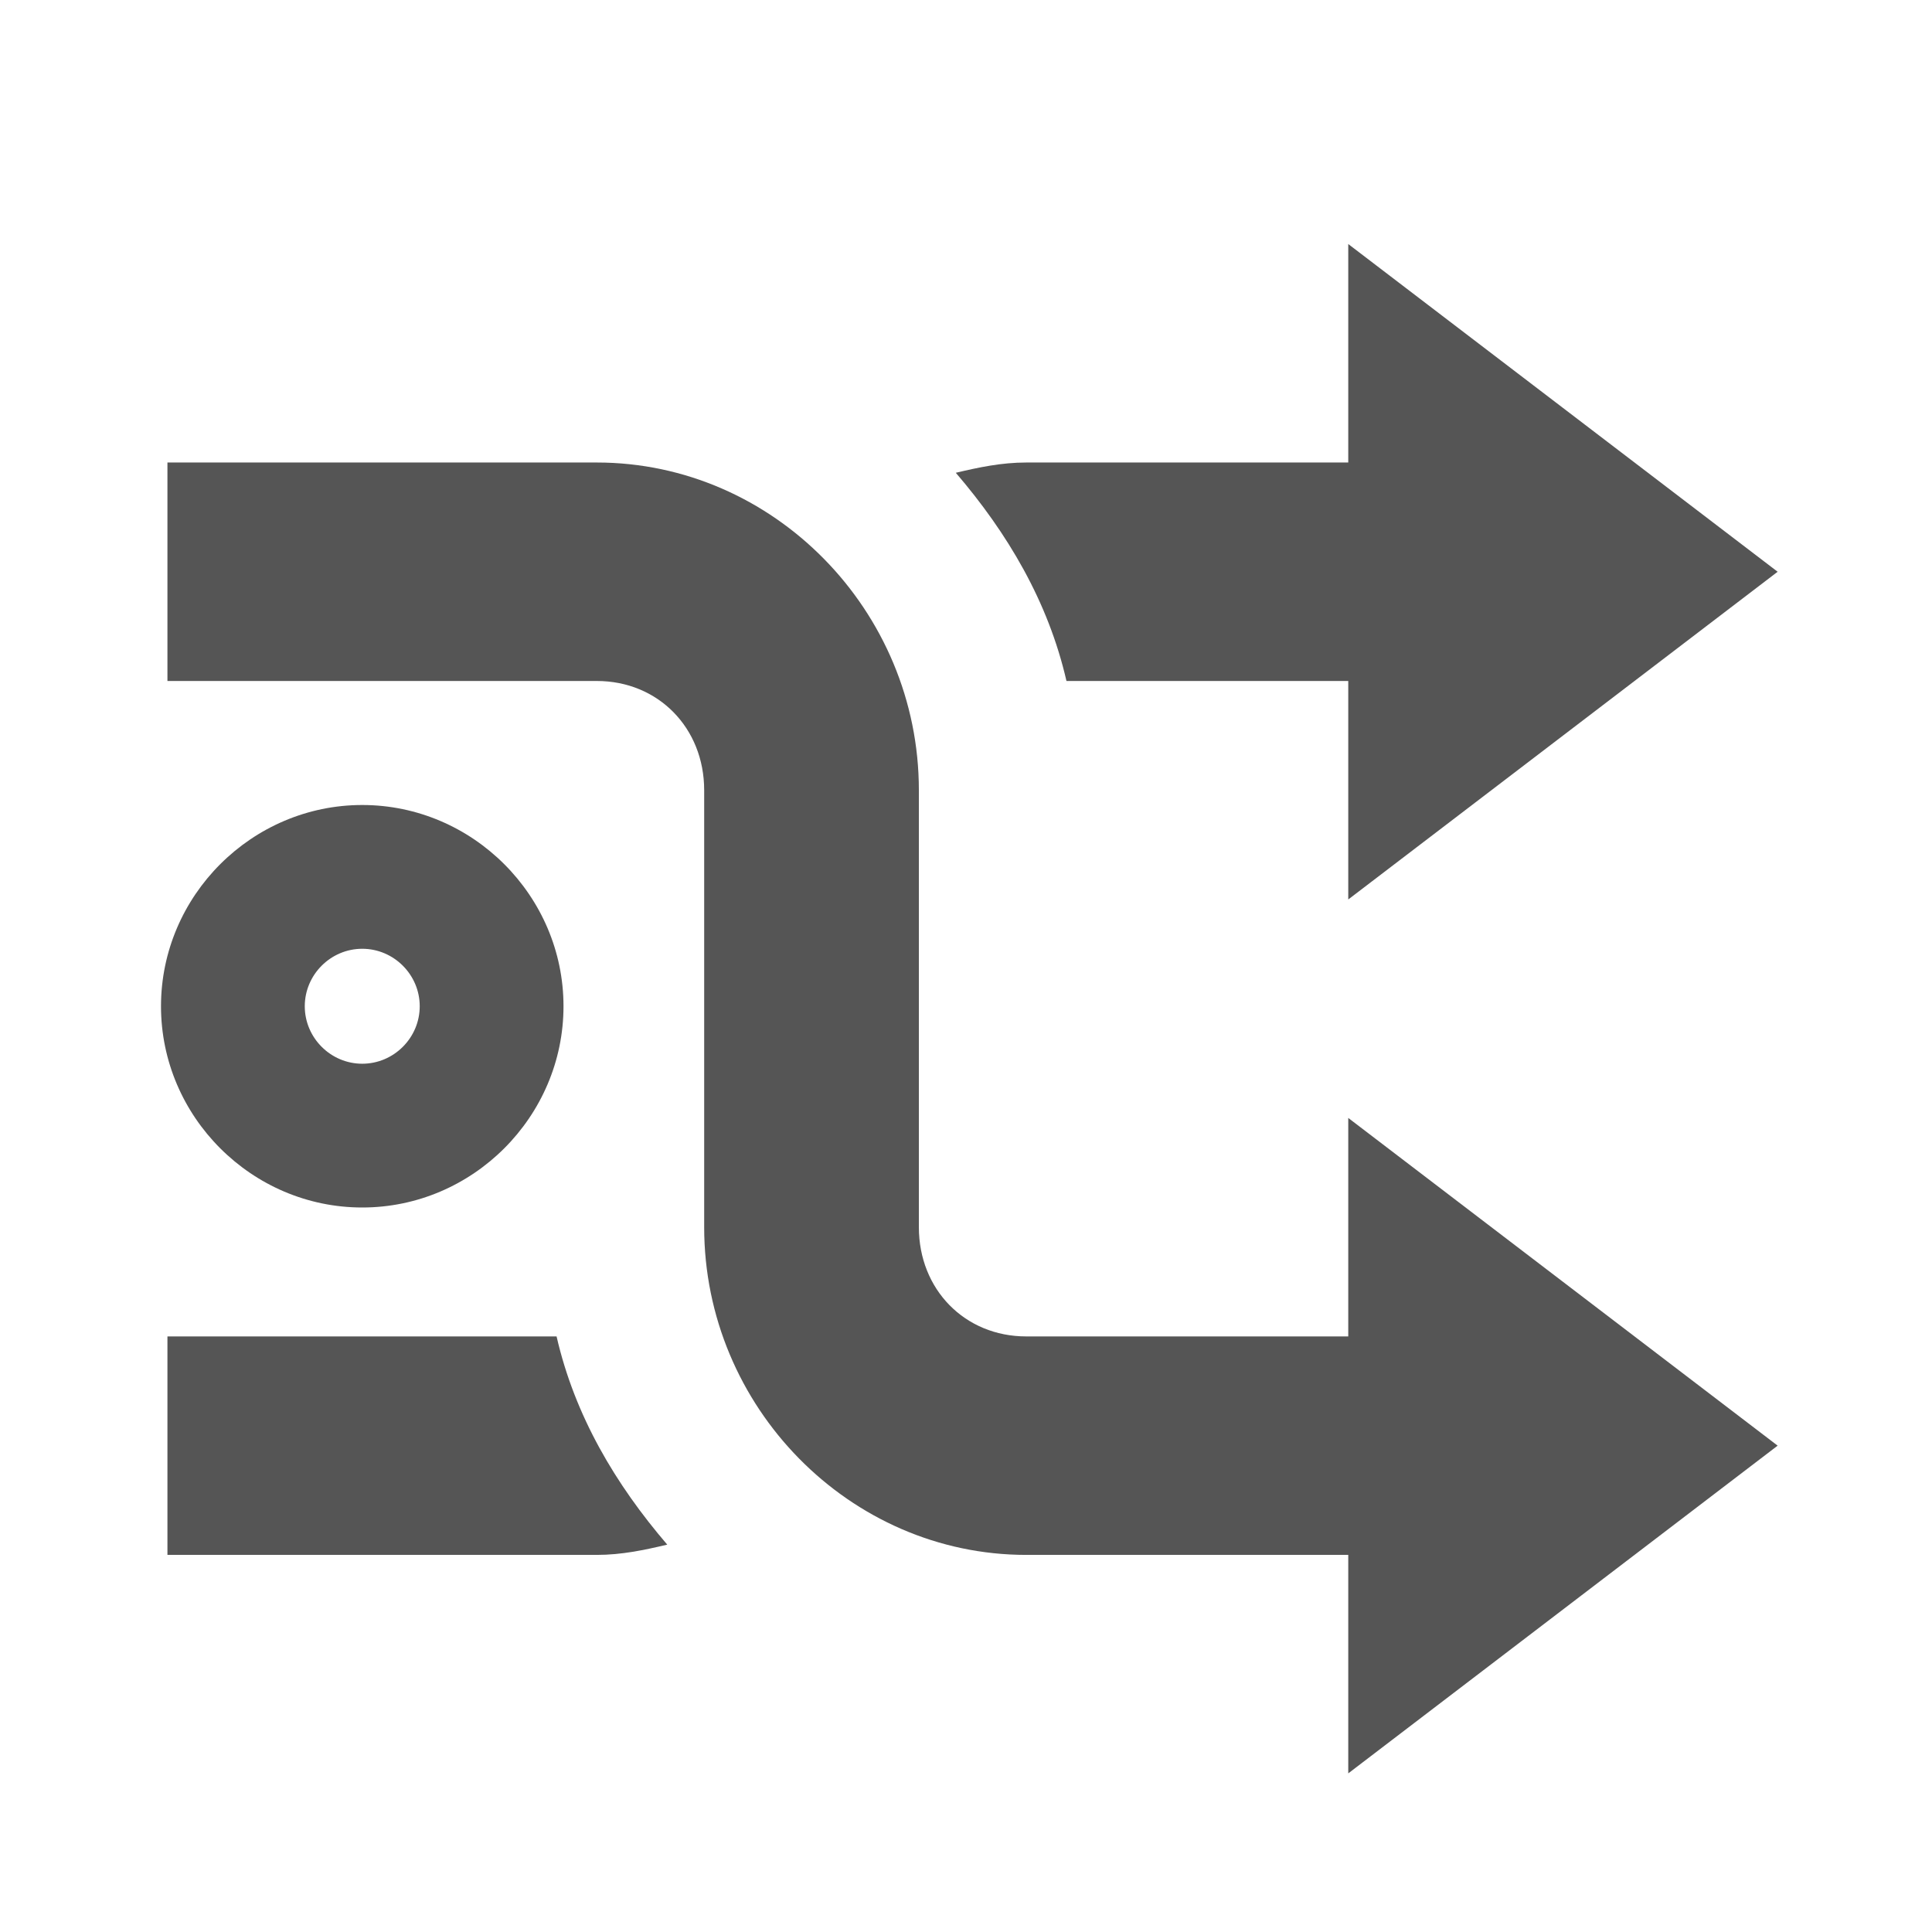 <?xml version="1.0" encoding="UTF-8" standalone="no"?>
<svg
   xmlns:dc="http://purl.org/dc/elements/1.1/"
   xmlns:cc="http://creativecommons.org/ns#"
   xmlns:rdf="http://www.w3.org/1999/02/22-rdf-syntax-ns#"
   xmlns:svg="http://www.w3.org/2000/svg"
   xmlns="http://www.w3.org/2000/svg"
   xmlns:sodipodi="http://sodipodi.sourceforge.net/DTD/sodipodi-0.dtd"
   xmlns:inkscape="http://www.inkscape.org/namespaces/inkscape"
   width="24"
   height="24"
   viewBox="0 0 24 24"
   version="1.1"
   id="svg7"
   sodipodi:docname="amarok_random_album.svg"
   inkscape:version="0.92.4 (5da689c313, 2019-01-14)">
  <sodipodi:namedview
     pagecolor="#ffffff"
     bordercolor="#666666"
     borderopacity="1"
     objecttolerance="10"
     gridtolerance="10"
     guidetolerance="10"
     inkscape:pageopacity="0"
     inkscape:pageshadow="2"
     inkscape:window-width="1362"
     inkscape:window-height="695"
     id="namedview9"
     showgrid="true"
     inkscape:zoom="21.458333"
     inkscape:cx="12"
     inkscape:cy="12"
     inkscape:window-x="0"
     inkscape:window-y="0"
     inkscape:window-maximized="1"
     inkscape:current-layer="svg7">
    <inkscape:grid
       type="xygrid"
       id="grid869" />
  </sodipodi:namedview>
  <defs
     id="defs3">
    <style
       type="text/css"
       id="current-color-scheme">
   .ColorScheme-Text { color:#5c616c; } .ColorScheme-Highlight { color:#5294e2; } .ColorScheme-ButtonBackground { color:#d3dae3; }
  </style>
  </defs>
  <g
     style="enable-background:new"
     id="g835"
     transform="matrix(0.5,0,0,0.5,3.3999257e-7,-0.5)">
    <g
       transform="translate(-481,255)"
       inkscape:label="status"
       id="layer9">
      <g
         style="fill:#555555;fill-opacity:1"
         transform="matrix(2.667,0,0,2.714,-800.334,354.571)"
         id="g829">
        <path
           inkscape:connector-curvature="0"
           d="m 482,-220 v 0.938 1.062 h 4 c 0.571,0 1,0.429 1,1 v 4 c 0,1.645 1.355,3 3,3 h 5 v -2 h -5 c -0.571,0 -1,-0.429 -1,-1 v -4 c 0,-1.645 -1.355,-3 -3,-3 z"
           id="path4544-6"
           sodipodi:nodetypes="cccssssccssssc"
           style="color:#555555;fill:#555555;fill-opacity:1" />
        <path
           inkscape:connector-curvature="0"
           d="m 490,-220 c -0.23,0 -0.441,0.044 -0.656,0.094 0.481,0.551 0.861,1.178 1.031,1.906 h 4.625 v -2 h -5 z m -8,10 h 4 c 0.23,0 0.441,-0.044 0.656,-0.094 -0.481,-0.551 -0.861,-1.178 -1.031,-1.906 h -3.625 z"
           id="path4544-1-5"
           sodipodi:nodetypes="ccccccccscccc"
           style="color:#555555;fill:#555555;fill-opacity:1" />
        <path
           inkscape:connector-curvature="0"
           d="m 493,-222 v 6 l 4,-3 z"
           id="path3003-08"
           style="fill:#555555;fill-opacity:1" />
        <path
           inkscape:connector-curvature="0"
           d="m 493,-214 v 6 l 4,-3 z"
           id="path3773"
           style="fill:#555555;fill-opacity:1" />
      </g>
    </g>
  </g>
  <path
     inkscape:connector-curvature="0"
     d="M 4.5,10 C 3.128,10 2,11.128 2,12.5 2,13.872 3.128,15 4.5,15 5.872,15 7,13.872 7,12.5 7,11.128 5.872,10 4.5,10 Z m 0,1.786 c 0.392,0 0.714,0.322 0.714,0.714 0,0.392 -0.322,0.714 -0.714,0.714 -0.392,0 -0.714,-0.322 -0.714,-0.714 0,-0.392 0.322,-0.714 0.714,-0.714 z"
     id="path39797"
     style="color:#bebebe;font-style:normal;font-variant:normal;font-weight:normal;font-stretch:normal;font-size:medium;line-height:normal;font-family:Sans;-inkscape-font-specification:Sans;text-indent:0;text-align:start;text-decoration:none;text-decoration-line:none;letter-spacing:normal;word-spacing:normal;text-transform:none;writing-mode:lr-tb;direction:ltr;baseline-shift:baseline;text-anchor:start;display:inline;overflow:visible;visibility:visible;fill:#555555;fill-opacity:1;stroke:none;stroke-width:2.004;marker:none;filter:url(#filter7554);enable-background:accumulate" />
</svg>
